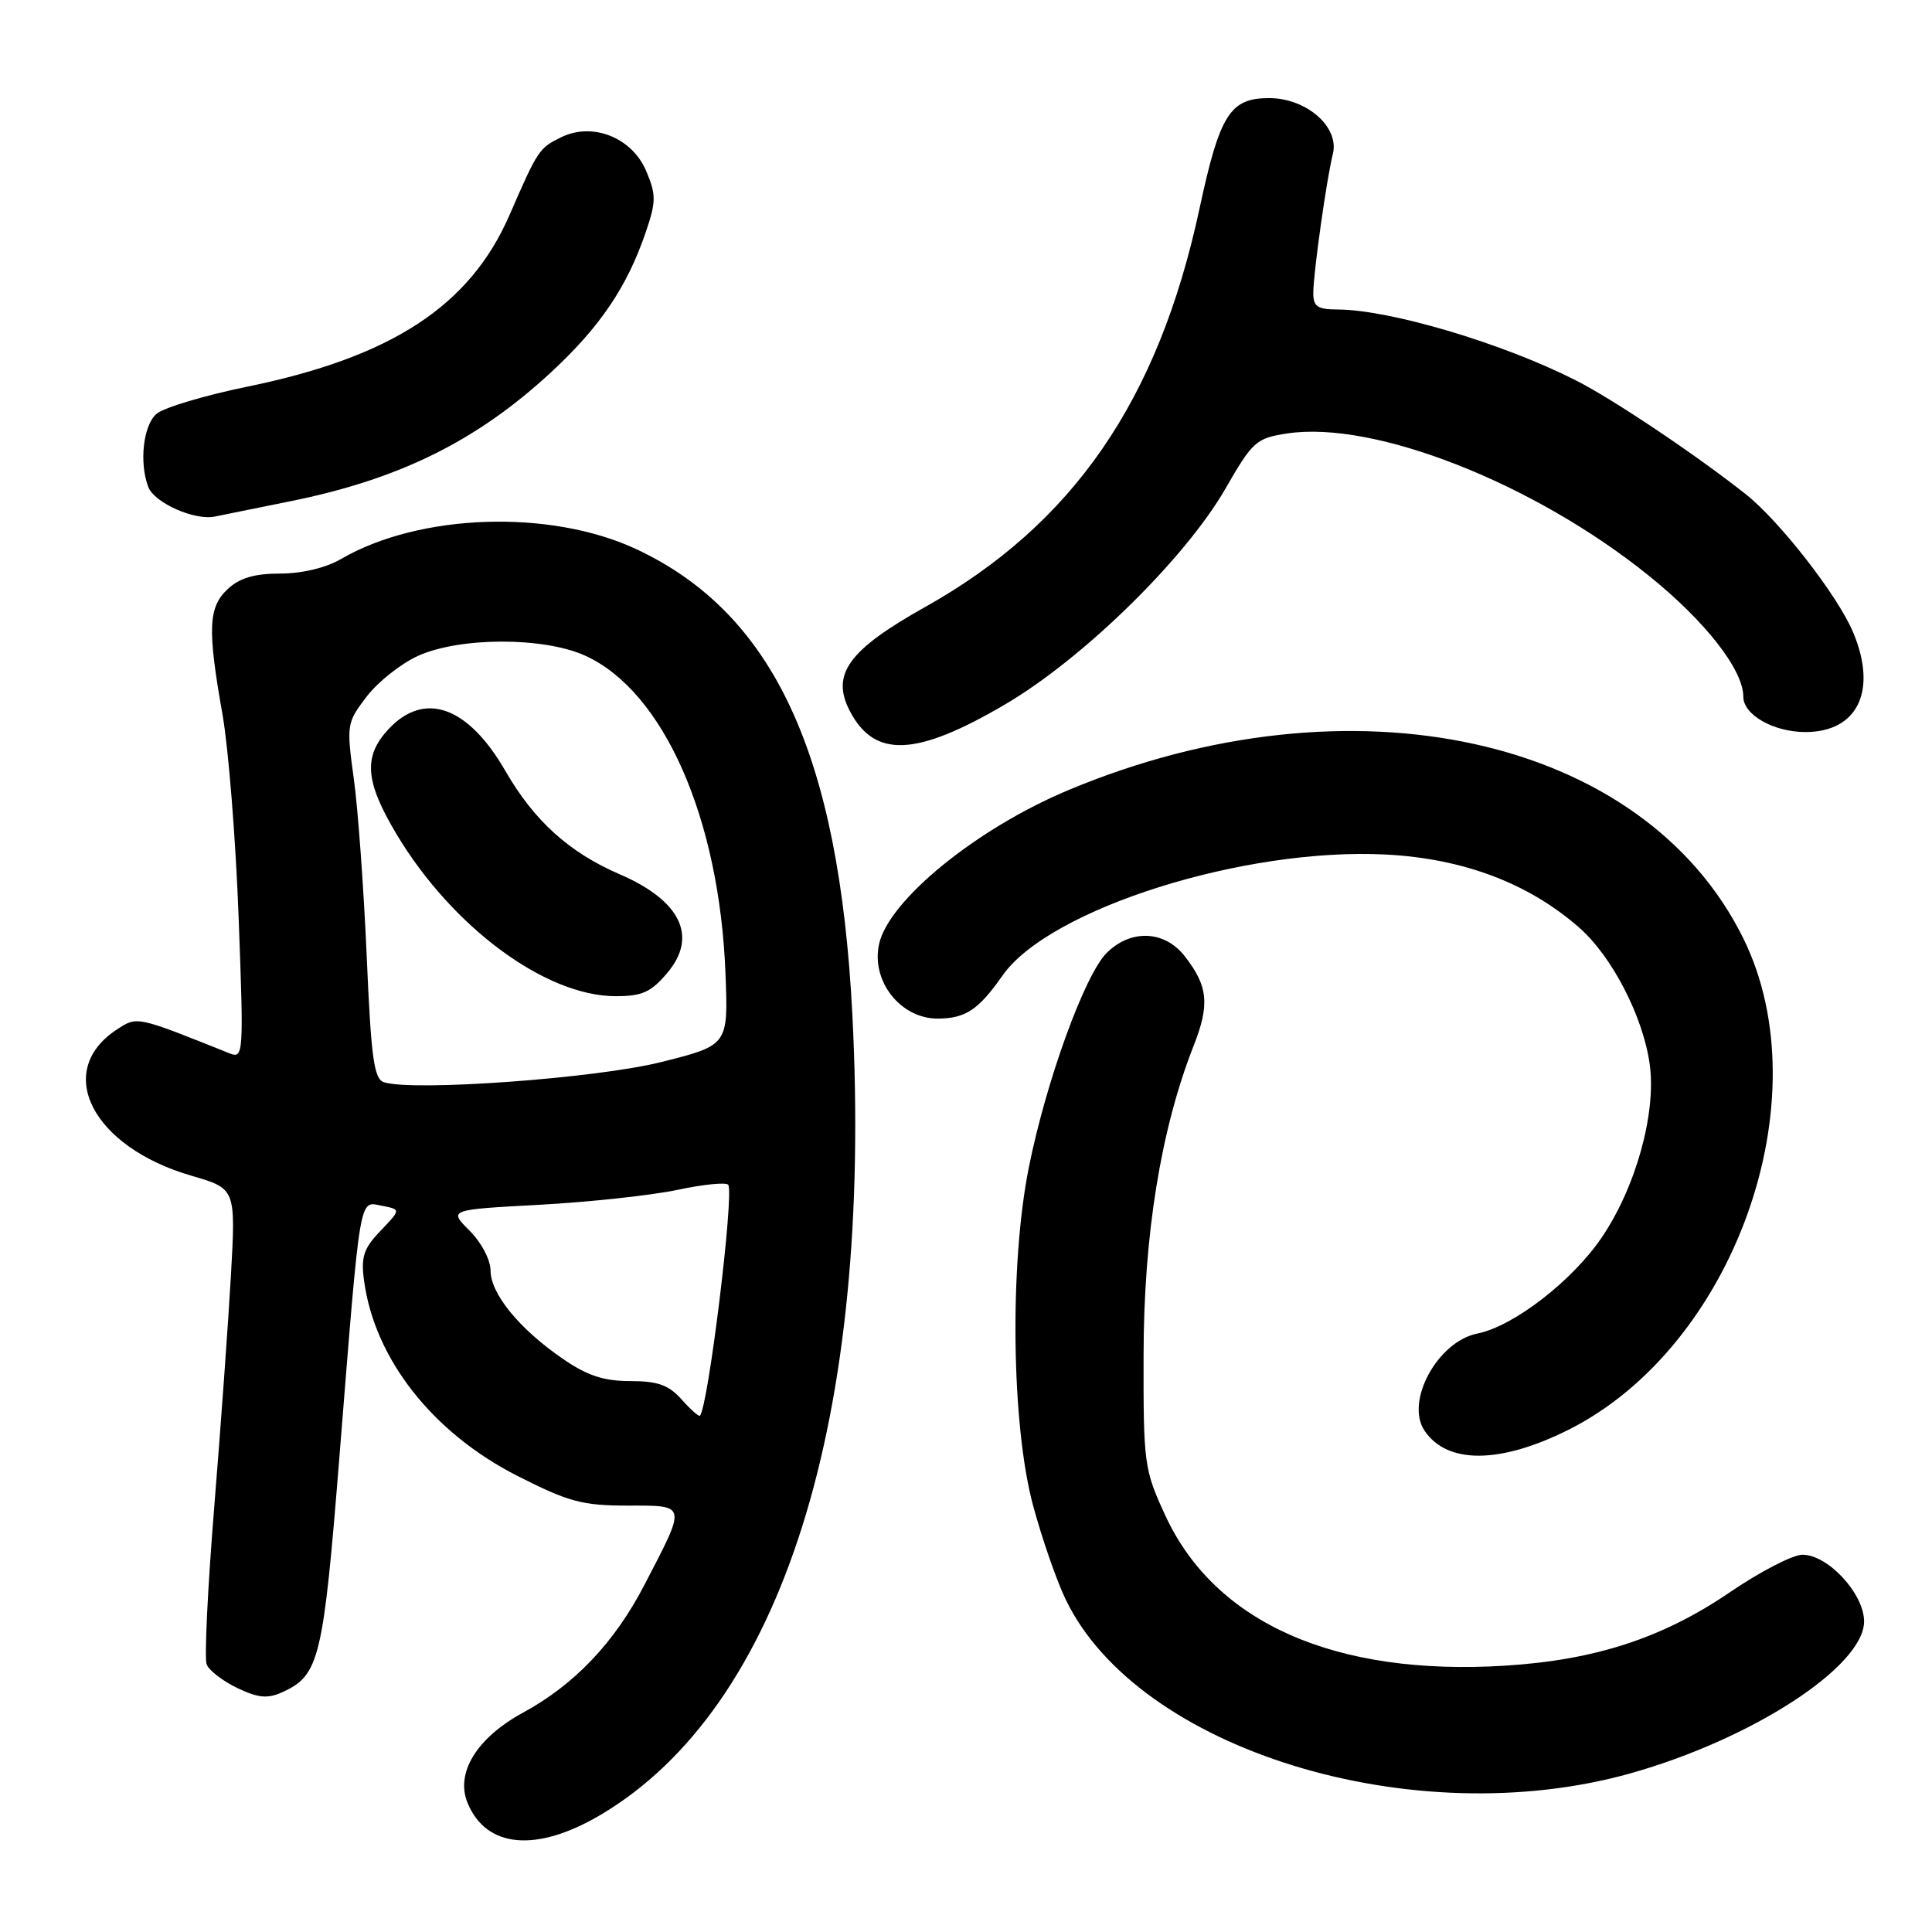 <?xml version="1.0" encoding="UTF-8" standalone="no"?>
<!DOCTYPE svg PUBLIC "-//W3C//DTD SVG 1.1//EN" "http://www.w3.org/Graphics/SVG/1.1/DTD/svg11.dtd" >
<svg xmlns="http://www.w3.org/2000/svg" xmlns:xlink="http://www.w3.org/1999/xlink" version="1.1" viewBox="0 0 256 256">
 <g >
 <path fill="currentColor"
d=" M 79.56 240.49 C 103.65 226.25 115.69 187.99 112.94 134.40 C 111.17 99.91 102.53 81.29 84.32 72.77 C 72.93 67.44 55.59 68.02 45.19 74.07 C 43.19 75.24 40.01 76.00 37.13 76.00 C 33.73 76.00 31.75 76.58 30.19 78.04 C 27.59 80.46 27.47 83.30 29.48 94.66 C 30.27 99.15 31.24 111.26 31.62 121.58 C 32.30 139.79 32.27 140.31 30.41 139.57 C 18.00 134.60 18.20 134.64 15.48 136.42 C 7.08 141.92 12.21 151.97 25.37 155.79 C 31.24 157.50 31.24 157.50 30.60 169.00 C 30.24 175.32 29.24 189.18 28.38 199.79 C 27.52 210.40 27.07 219.73 27.38 220.54 C 27.69 221.34 29.52 222.75 31.44 223.67 C 34.23 225.00 35.45 225.11 37.42 224.22 C 42.32 221.99 42.83 219.87 44.98 192.97 C 47.81 157.61 47.54 159.19 50.60 159.77 C 53.13 160.26 53.13 160.26 50.43 163.08 C 48.18 165.42 47.81 166.54 48.24 169.70 C 49.64 180.08 57.33 189.86 68.59 195.58 C 75.33 199.00 77.17 199.50 83.14 199.50 C 91.08 199.50 91.02 199.18 85.35 210.08 C 81.42 217.65 76.11 223.23 69.33 226.92 C 63.17 230.27 60.31 234.92 61.96 238.91 C 64.44 244.90 71.09 245.49 79.56 240.49 Z  M 216.00 234.99 C 232.15 230.46 247.00 220.81 247.00 214.84 C 247.00 211.18 242.21 206.00 238.83 206.01 C 237.55 206.01 233.22 208.25 229.22 210.98 C 220.31 217.05 211.39 219.96 199.44 220.71 C 176.93 222.11 161.00 215.07 154.41 200.81 C 151.60 194.72 151.50 193.98 151.53 179.50 C 151.55 163.62 153.83 149.59 158.14 138.63 C 160.33 133.10 160.08 130.64 156.95 126.66 C 154.28 123.27 149.81 123.10 146.63 126.28 C 143.72 129.19 138.61 143.28 136.33 154.67 C 133.75 167.51 134.02 188.83 136.88 199.46 C 138.06 203.84 140.01 209.47 141.22 211.96 C 150.81 231.85 187.20 243.06 216.00 234.99 Z  M 207.80 189.47 C 229.79 178.46 241.49 145.65 231.01 124.36 C 217.80 97.54 178.99 89.01 141.55 104.70 C 129.42 109.78 117.76 119.27 116.48 125.10 C 115.40 130.03 119.36 135.02 124.32 134.97 C 127.97 134.93 129.66 133.80 132.85 129.25 C 139.06 120.41 164.89 112.26 183.64 113.23 C 193.93 113.77 202.54 117.03 209.26 122.92 C 213.62 126.75 217.74 134.75 218.60 141.05 C 219.48 147.52 216.75 157.34 212.22 164.00 C 208.31 169.75 200.55 175.74 195.77 176.70 C 190.48 177.75 186.15 185.73 188.77 189.59 C 191.77 194.03 198.77 193.98 207.80 189.47 Z  M 133.16 93.35 C 143.49 87.29 156.99 74.08 162.36 64.78 C 166.00 58.45 166.45 58.06 170.60 57.43 C 182.13 55.70 203.31 64.04 218.50 76.30 C 226.00 82.35 231.00 88.76 231.00 92.33 C 231.00 94.72 235.02 97.00 239.22 97.00 C 246.16 97.00 248.79 91.52 245.56 83.81 C 243.55 78.98 235.84 69.07 231.34 65.50 C 224.71 60.25 213.74 52.90 208.81 50.40 C 199.06 45.46 184.22 41.05 177.25 41.01 C 174.54 41.00 174.00 40.62 174.02 38.75 C 174.04 36.05 175.79 23.67 176.61 20.41 C 177.51 16.84 173.13 13.00 168.16 13.00 C 162.98 13.00 161.62 15.16 158.93 27.69 C 153.47 53.09 142.20 69.44 122.57 80.44 C 112.43 86.12 110.09 89.34 112.59 94.18 C 115.86 100.49 121.36 100.27 133.16 93.35 Z  M 38.22 66.47 C 52.84 63.55 63.13 58.48 73.04 49.31 C 79.52 43.30 83.10 38.01 85.57 30.75 C 86.94 26.74 86.95 25.81 85.65 22.72 C 83.79 18.24 78.54 16.14 74.37 18.18 C 71.42 19.63 71.28 19.84 67.51 28.50 C 62.27 40.53 51.93 47.30 32.79 51.23 C 27.13 52.39 21.71 54.01 20.75 54.83 C 18.98 56.32 18.42 61.32 19.65 64.53 C 20.46 66.64 25.83 69.02 28.50 68.44 C 29.60 68.21 33.98 67.32 38.22 66.47 Z  M 90.31 185.43 C 88.61 183.52 87.16 183.00 83.51 183.00 C 79.99 183.00 77.81 182.28 74.55 180.03 C 68.81 176.09 65.00 171.42 65.00 168.35 C 65.00 166.95 63.78 164.62 62.22 163.07 C 59.44 160.29 59.44 160.29 71.47 159.64 C 78.09 159.28 86.33 158.39 89.79 157.66 C 93.25 156.92 96.27 156.63 96.50 157.00 C 97.29 158.28 93.83 186.51 92.74 187.59 C 92.60 187.74 91.50 186.76 90.31 185.43 Z  M 50.90 143.41 C 49.55 142.99 49.18 140.30 48.59 126.70 C 48.20 117.79 47.44 107.20 46.88 103.18 C 45.90 96.04 45.94 95.76 48.57 92.32 C 50.05 90.37 53.12 87.94 55.38 86.91 C 60.92 84.40 72.04 84.38 77.54 86.88 C 87.92 91.59 95.34 108.41 96.13 129.00 C 96.50 138.50 96.50 138.50 87.61 140.73 C 79.04 142.88 54.86 144.64 50.90 143.41 Z  M 88.44 128.89 C 92.49 124.08 90.19 119.33 82.12 115.85 C 75.41 112.95 70.79 108.78 66.97 102.16 C 62.01 93.56 56.22 91.50 51.45 96.65 C 48.11 100.26 48.37 103.56 52.56 110.56 C 59.93 122.86 72.30 132.00 81.57 132.00 C 85.10 132.00 86.27 131.47 88.44 128.89 Z "/>
</g>
</svg>